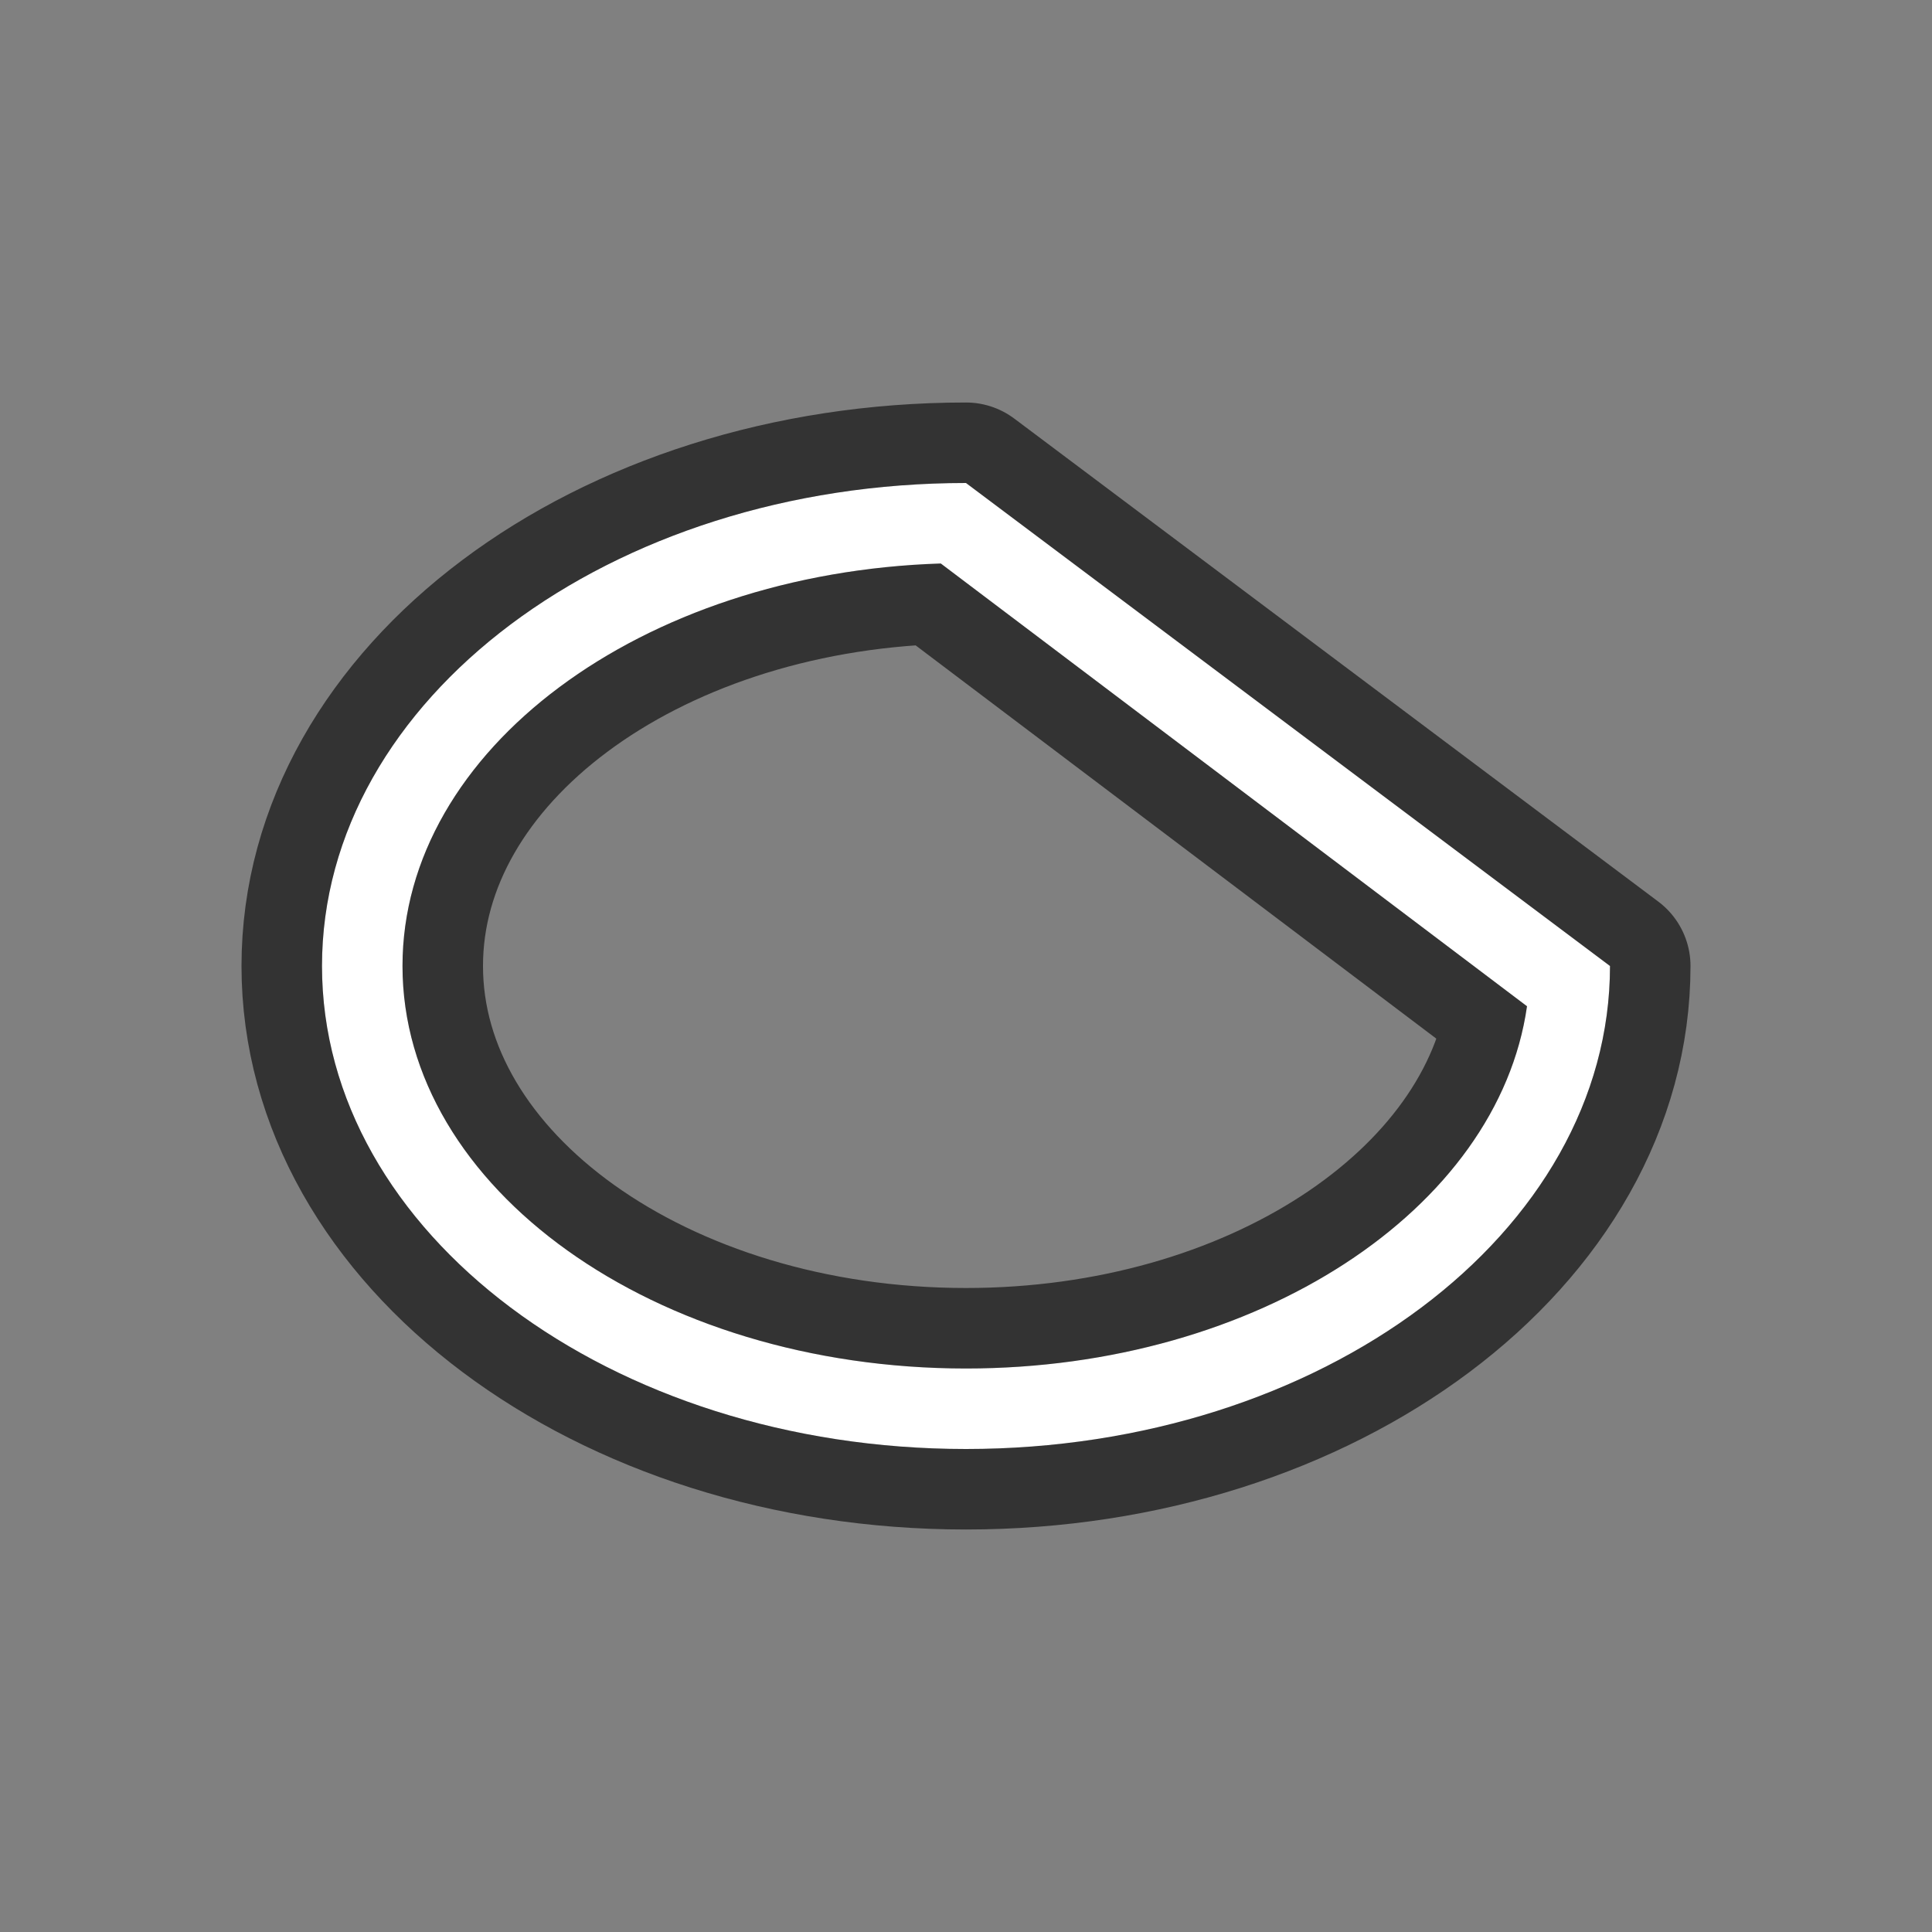 <svg xmlns="http://www.w3.org/2000/svg" viewBox="0 0 24 24"><rect x="0" y="0" width="24" height="24" fill="#808080" stroke="none"/><path d="M12 6c-4.418 0-8 2.686-8 6s3.582 6 8 6 8-2.686 8-6zm-.313 1l7.282 5.5C18.61 15.021 15.624 17 12 17c-3.866 0-7-2.239-7-5 0-2.687 2.967-4.883 6.688-5z" stroke="#000" opacity=".6" stroke-width="2" stroke-linejoin="round"/><path d="M12 6c-4.418 0-8 2.686-8 6s3.582 6 8 6 8-2.686 8-6zm-.313 1l7.282 5.5C18.61 15.021 15.624 17 12 17c-3.866 0-7-2.239-7-5 0-2.687 2.967-4.883 6.688-5z" fill="#fff"/></svg>